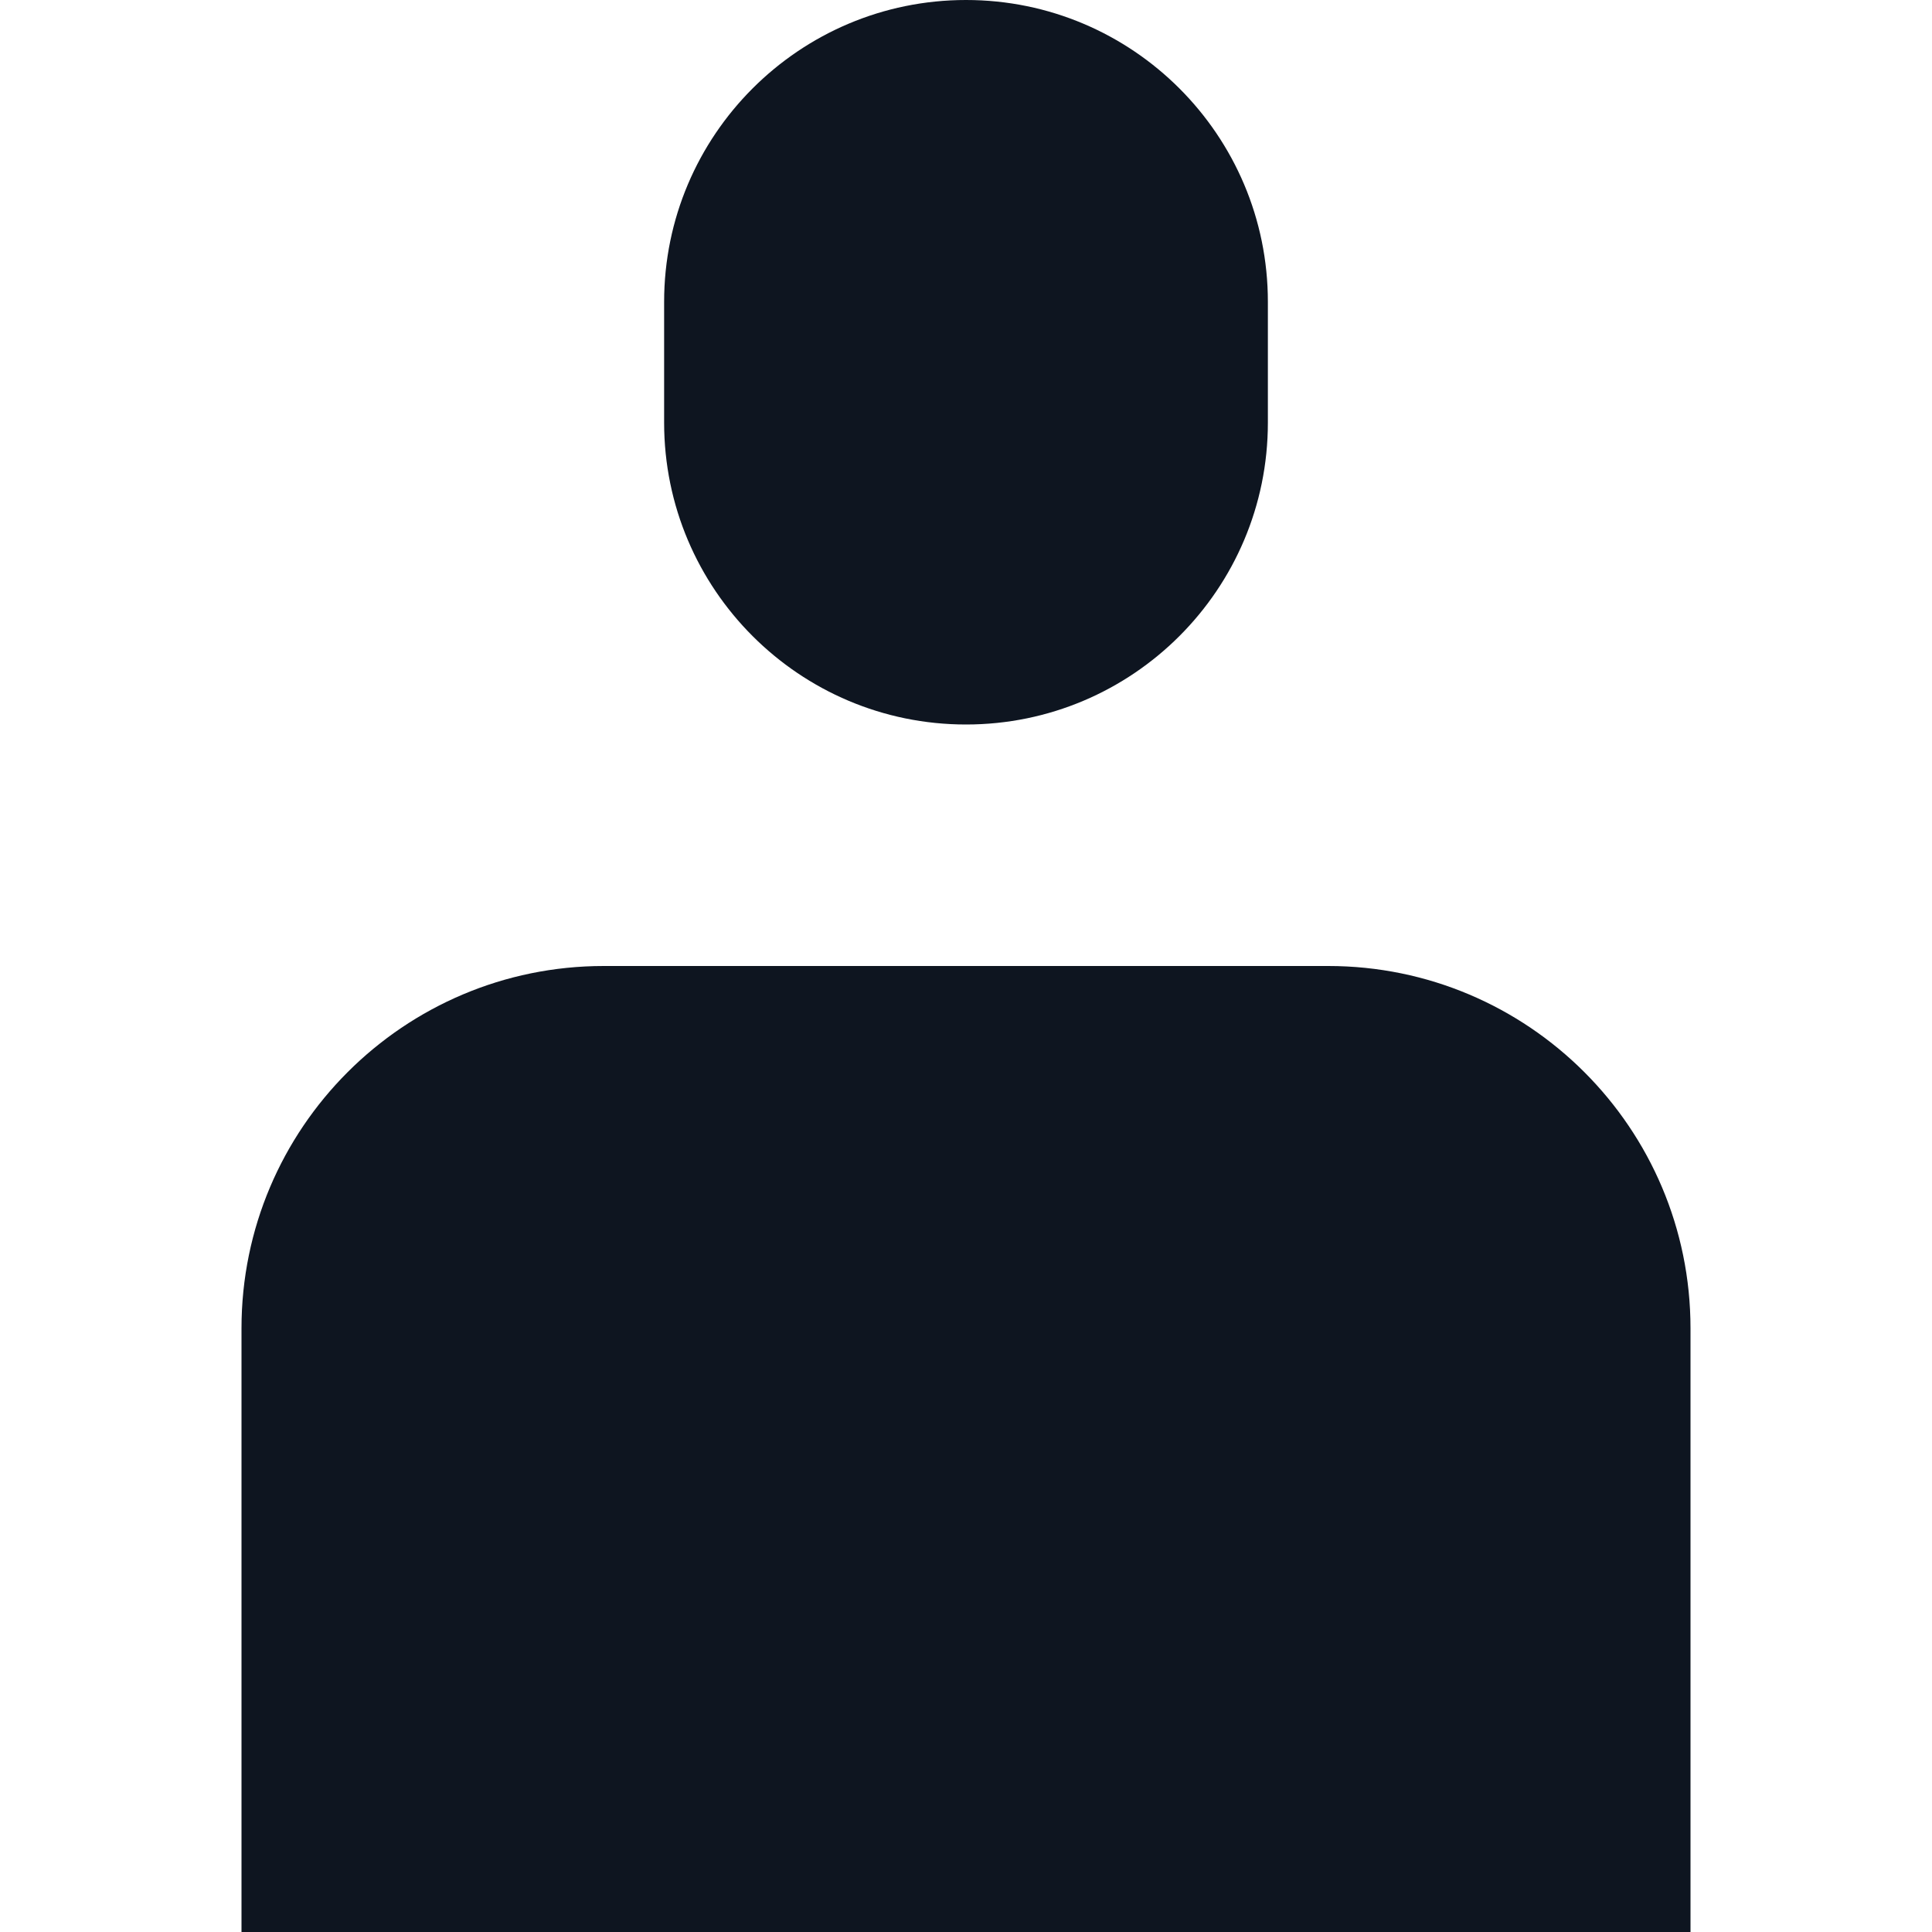 <svg width="8" height="8" viewBox="0 0 8 8" fill="none" xmlns="http://www.w3.org/2000/svg">
<path d="M1 5.5C1 4.672 1.672 4 2.5 4H5.5C6.328 4 7 4.672 7 5.5V8H1V5.5Z" fill="#0E1520"/>
<path d="M2.75 1.25C2.75 0.56 3.31 0 4 0C4.69 0 5.25 0.56 5.25 1.25V1.75C5.25 2.44 4.69 3 4 3C3.31 3 2.75 2.44 2.75 1.75V1.25Z" fill="#0E1520"/>
</svg>
